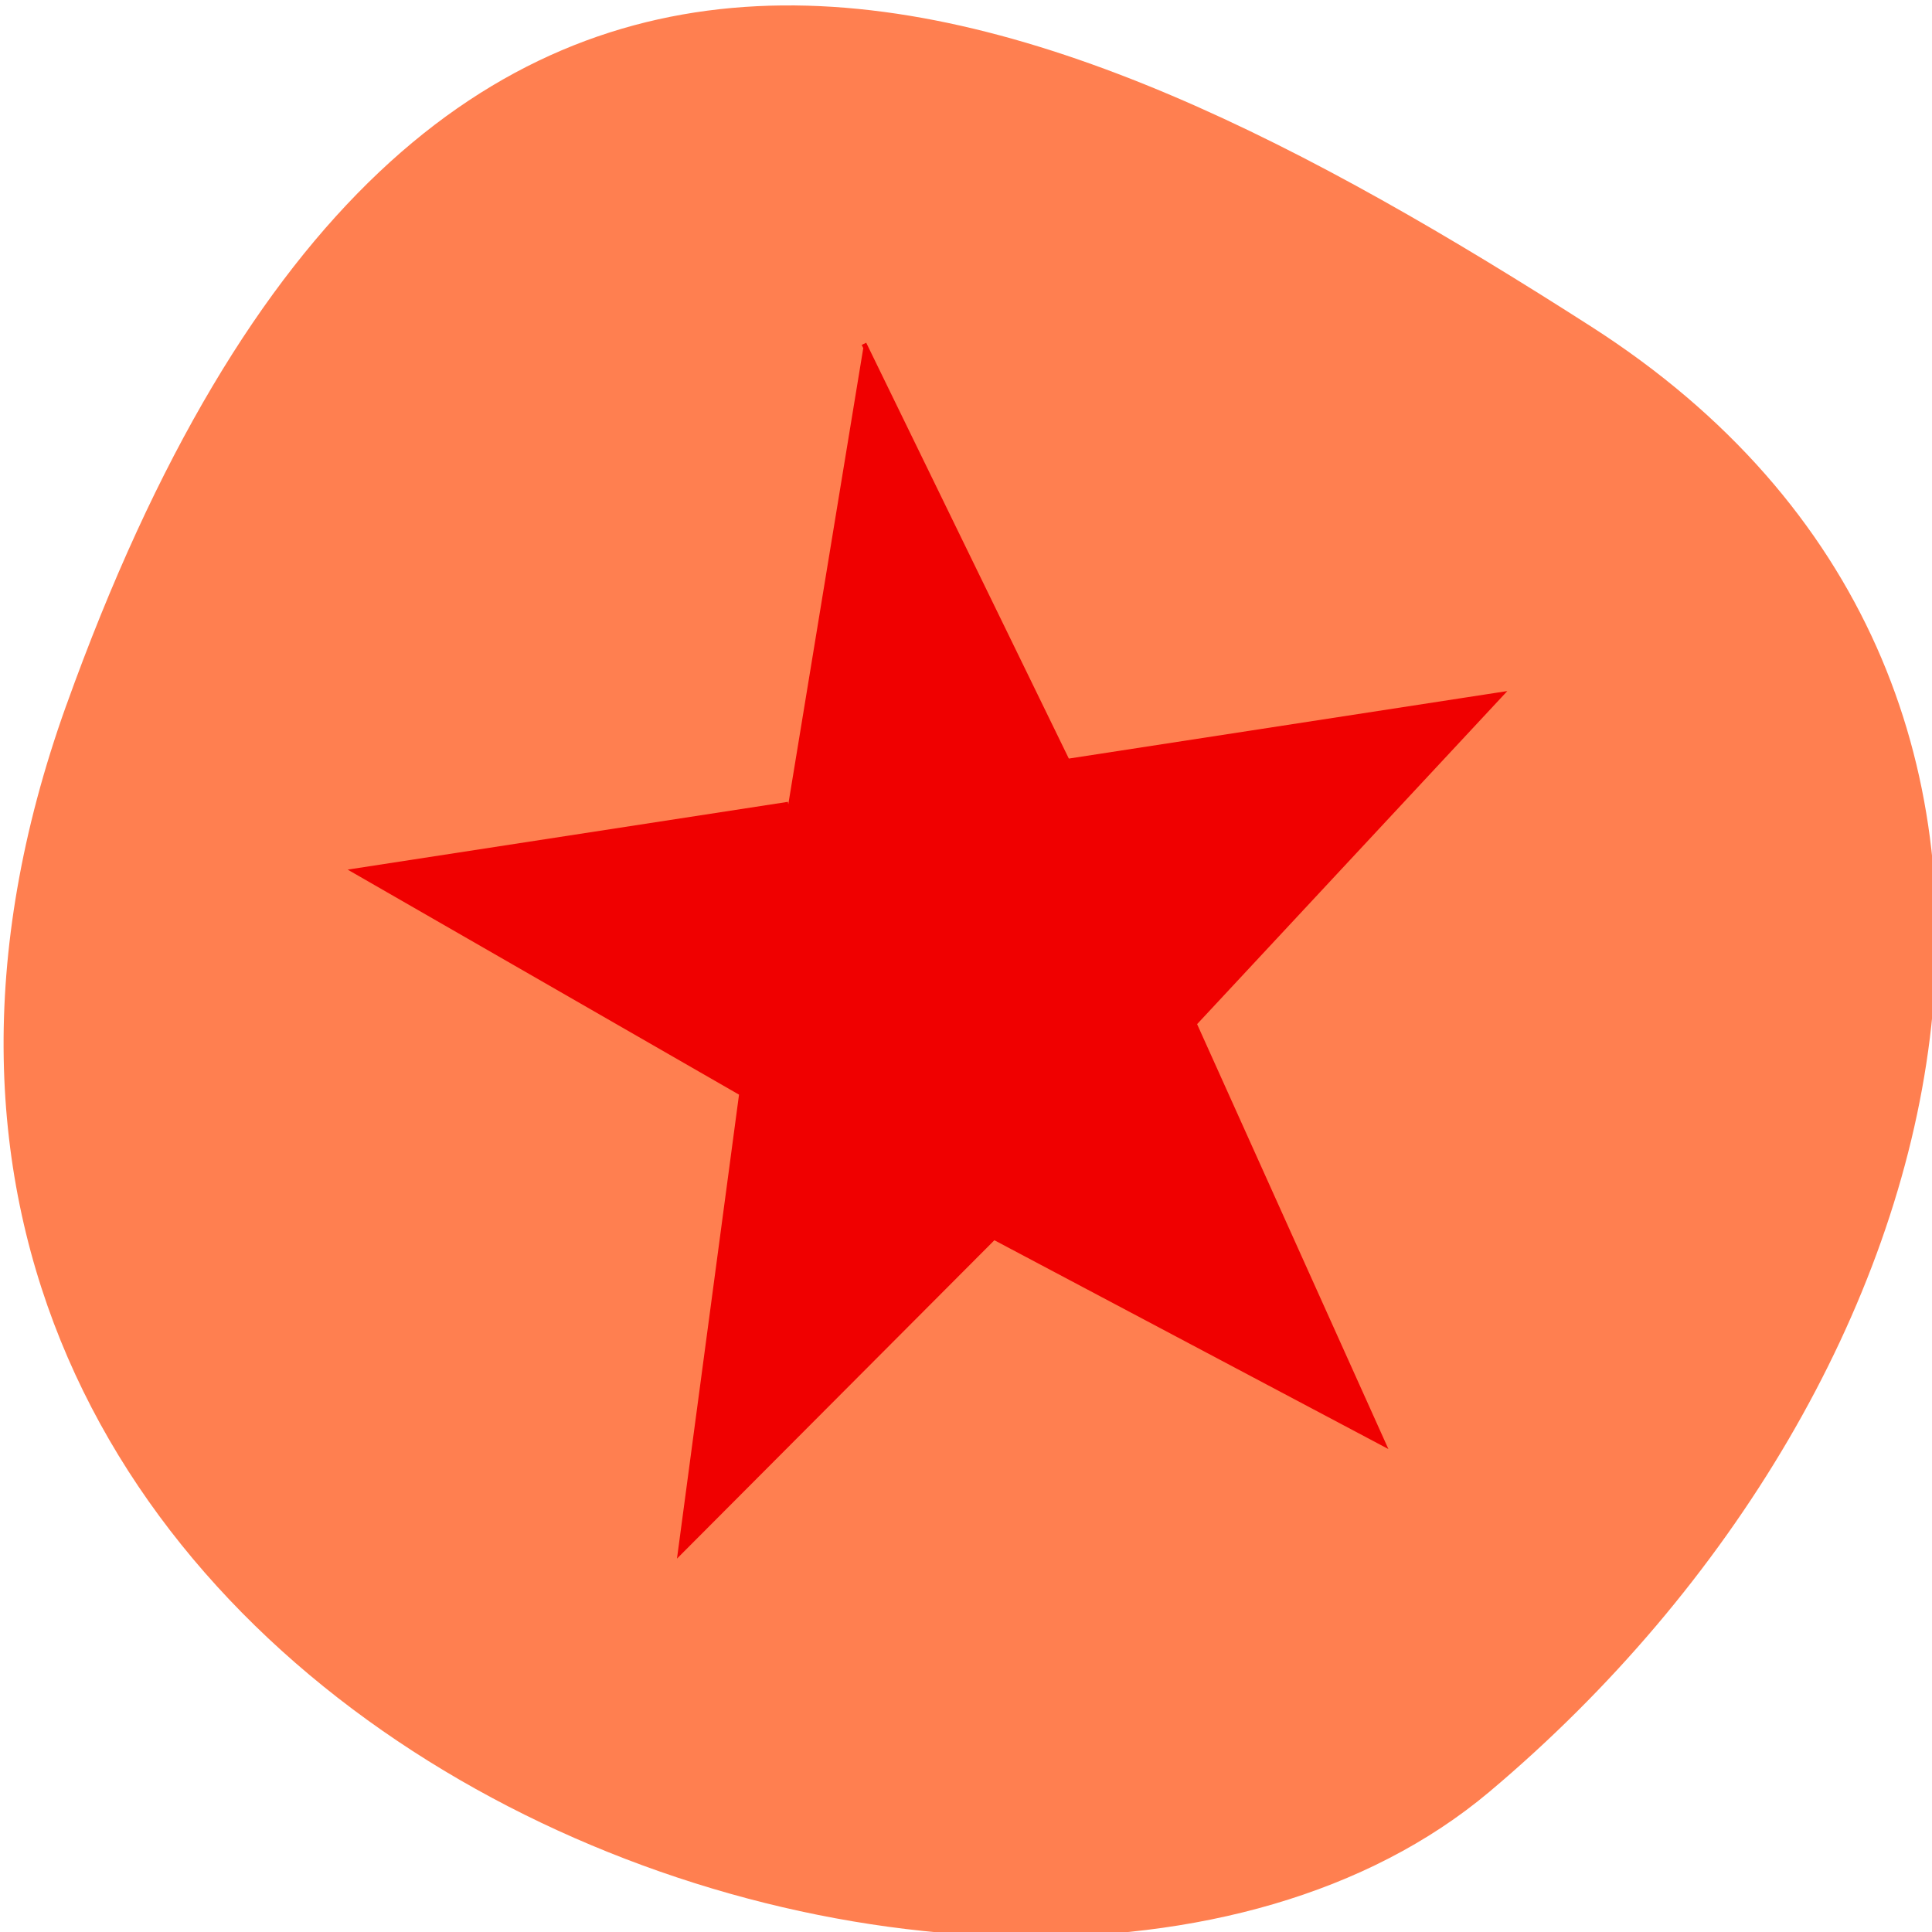 <svg xmlns="http://www.w3.org/2000/svg" viewBox="0 0 256 256"><defs><clipPath><path d="M 0,64 H64 V128 H0 z"/></clipPath></defs><g fill="#ff7f50" color="#000"><path d="m -1360.14 1641.33 c 46.11 -98.28 -119.59 -146.07 -181.85 -106.06 -62.25 40.01 -83.52 108.58 -13.01 143.08 70.51 34.501 148.75 61.26 194.86 -37.03 z" transform="matrix(-1.037 0 0 -1.357 -1401.7 2320.79)"/></g><path d="m 114.48 45.56 l 26.954 55.32 l 57.4 -8.837 l -40.604 43.596 l 25.04 55.619 l -51.571 -27.329 l -41.537 41.665 l 8.121 -60.725 l -51.23 -29.457 l 57.4 -8.837" fill="#f00000" stroke="#f00000" stroke-width="0.664"/></svg>